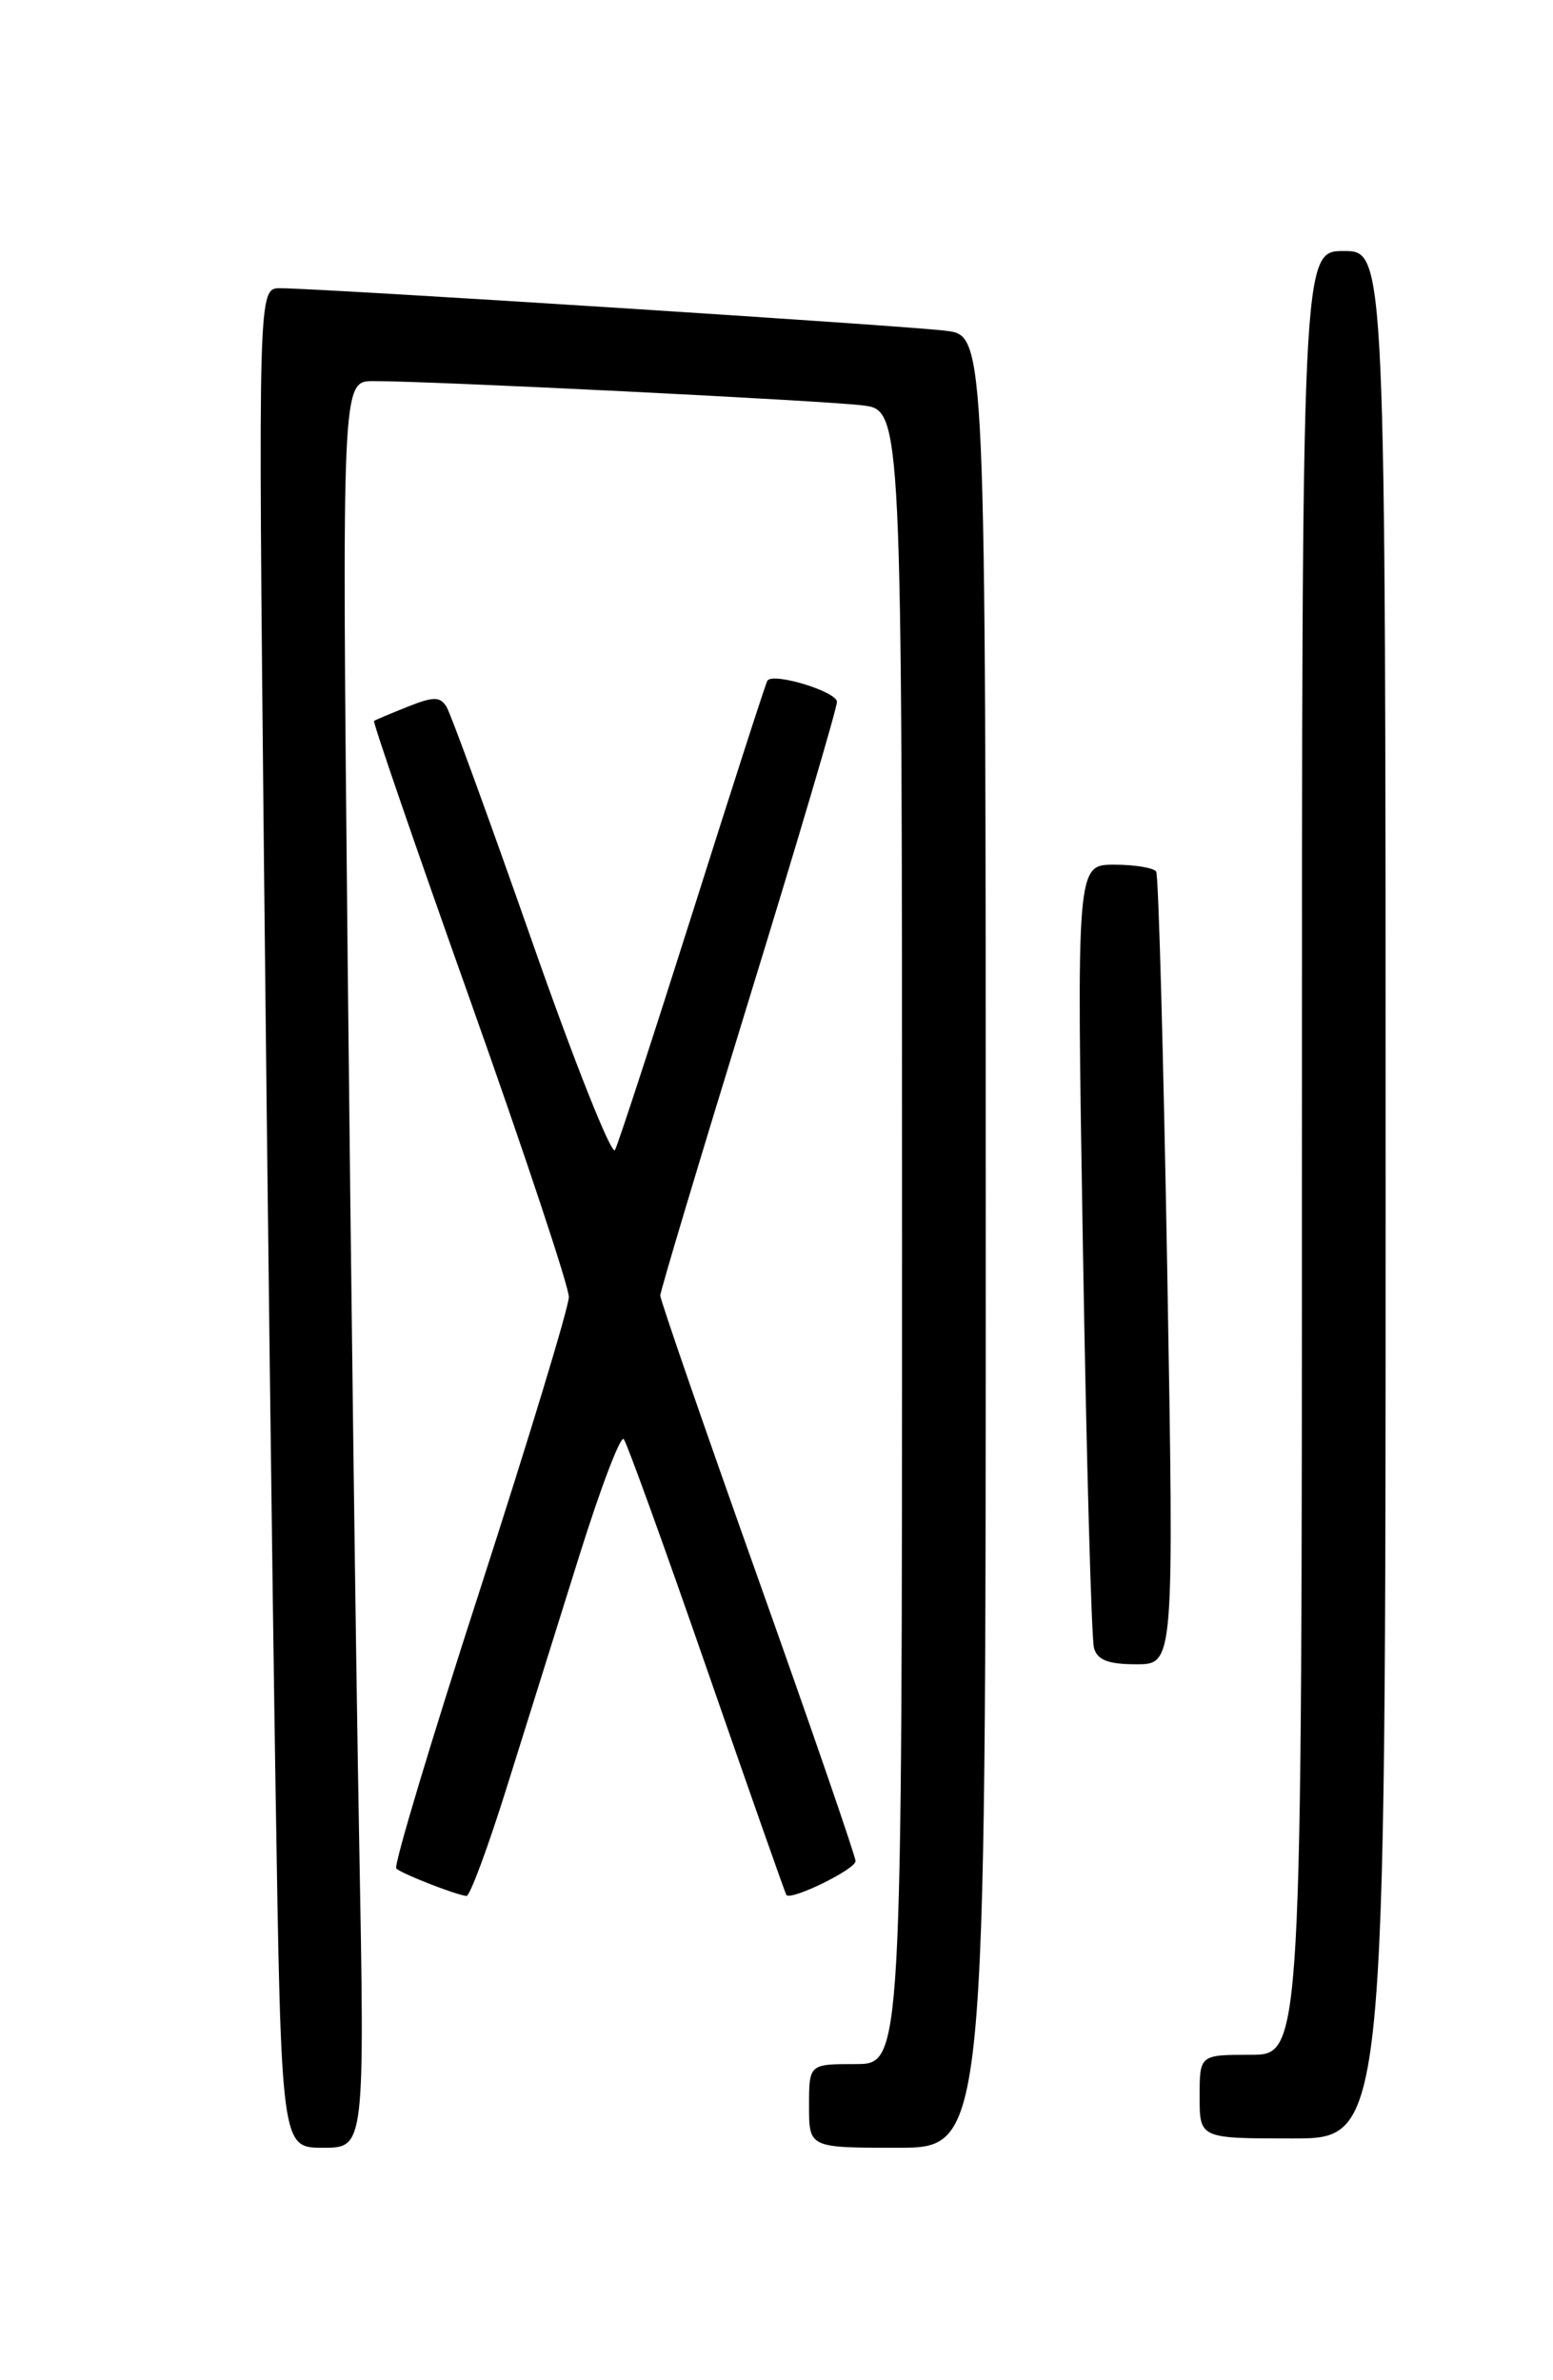 <?xml version="1.0" encoding="UTF-8" standalone="no"?>
<!DOCTYPE svg PUBLIC "-//W3C//DTD SVG 1.1//EN" "http://www.w3.org/Graphics/SVG/1.1/DTD/svg11.dtd" >
<svg xmlns="http://www.w3.org/2000/svg" xmlns:xlink="http://www.w3.org/1999/xlink" version="1.1" viewBox="0 0 167 256">
 <g >
 <path fill="currentColor"
d=" M 38.62 197.75 C 38.28 179.46 37.73 136.71 37.38 102.75 C 36.76 41.00 36.76 41.00 40.13 40.99 C 46.21 40.97 88.40 43.07 92.75 43.60 C 97.00 44.12 97.00 44.12 97.00 133.06 C 97.00 222.00 97.00 222.00 92.00 222.00 C 87.00 222.00 87.00 222.00 87.00 226.50 C 87.00 231.00 87.00 231.00 96.50 231.00 C 106.00 231.00 106.00 231.00 106.00 133.56 C 106.00 36.12 106.00 36.12 101.75 35.58 C 97.41 35.02 34.43 31.00 30.13 31.00 C 27.76 31.00 27.76 31.00 28.38 92.25 C 28.73 125.94 29.29 170.94 29.63 192.25 C 30.24 231.00 30.24 231.00 34.74 231.00 C 39.23 231.00 39.23 231.00 38.62 197.75 Z  M 149.00 128.50 C 149.00 27.00 149.00 27.00 144.50 27.00 C 140.00 27.00 140.00 27.00 140.00 124.00 C 140.00 221.00 140.00 221.00 134.50 221.00 C 129.00 221.00 129.00 221.00 129.00 225.50 C 129.00 230.00 129.00 230.00 139.00 230.00 C 149.00 230.00 149.00 230.00 149.00 128.50 Z  M 54.49 192.25 C 56.52 185.79 60.03 174.55 62.31 167.28 C 64.59 160.00 66.73 154.38 67.07 154.78 C 67.41 155.17 71.43 166.30 76.01 179.50 C 80.59 192.70 84.44 203.64 84.56 203.81 C 85.03 204.46 92.00 201.05 92.00 200.17 C 92.00 199.66 87.28 185.95 81.50 169.71 C 75.72 153.47 71.00 139.80 71.00 139.34 C 71.00 138.88 75.28 124.61 80.50 107.63 C 85.73 90.64 90.00 76.18 90.00 75.49 C 90.00 74.40 83.26 72.32 82.53 73.19 C 82.38 73.36 78.78 84.53 74.52 98.00 C 70.25 111.47 66.48 123.03 66.13 123.69 C 65.78 124.34 61.74 114.19 57.17 101.12 C 52.59 88.06 48.47 76.76 48.02 76.03 C 47.32 74.90 46.63 74.90 43.84 76.01 C 42.00 76.75 40.37 77.43 40.22 77.54 C 40.07 77.64 44.72 91.17 50.57 107.61 C 56.41 124.05 61.18 138.40 61.17 139.50 C 61.16 140.60 56.86 154.76 51.62 170.96 C 46.37 187.16 42.32 200.66 42.61 200.96 C 43.15 201.51 48.94 203.78 50.16 203.92 C 50.52 203.97 52.47 198.71 54.49 192.25 Z  M 125.52 136.75 C 125.11 113.51 124.58 94.16 124.33 93.75 C 124.08 93.34 122.05 93.00 119.82 93.00 C 115.76 93.00 115.76 93.00 116.45 134.25 C 116.83 156.94 117.37 176.29 117.64 177.25 C 118.01 178.55 119.18 179.00 122.19 179.00 C 126.25 179.00 126.25 179.00 125.52 136.75 Z "/>
</g>
</svg>